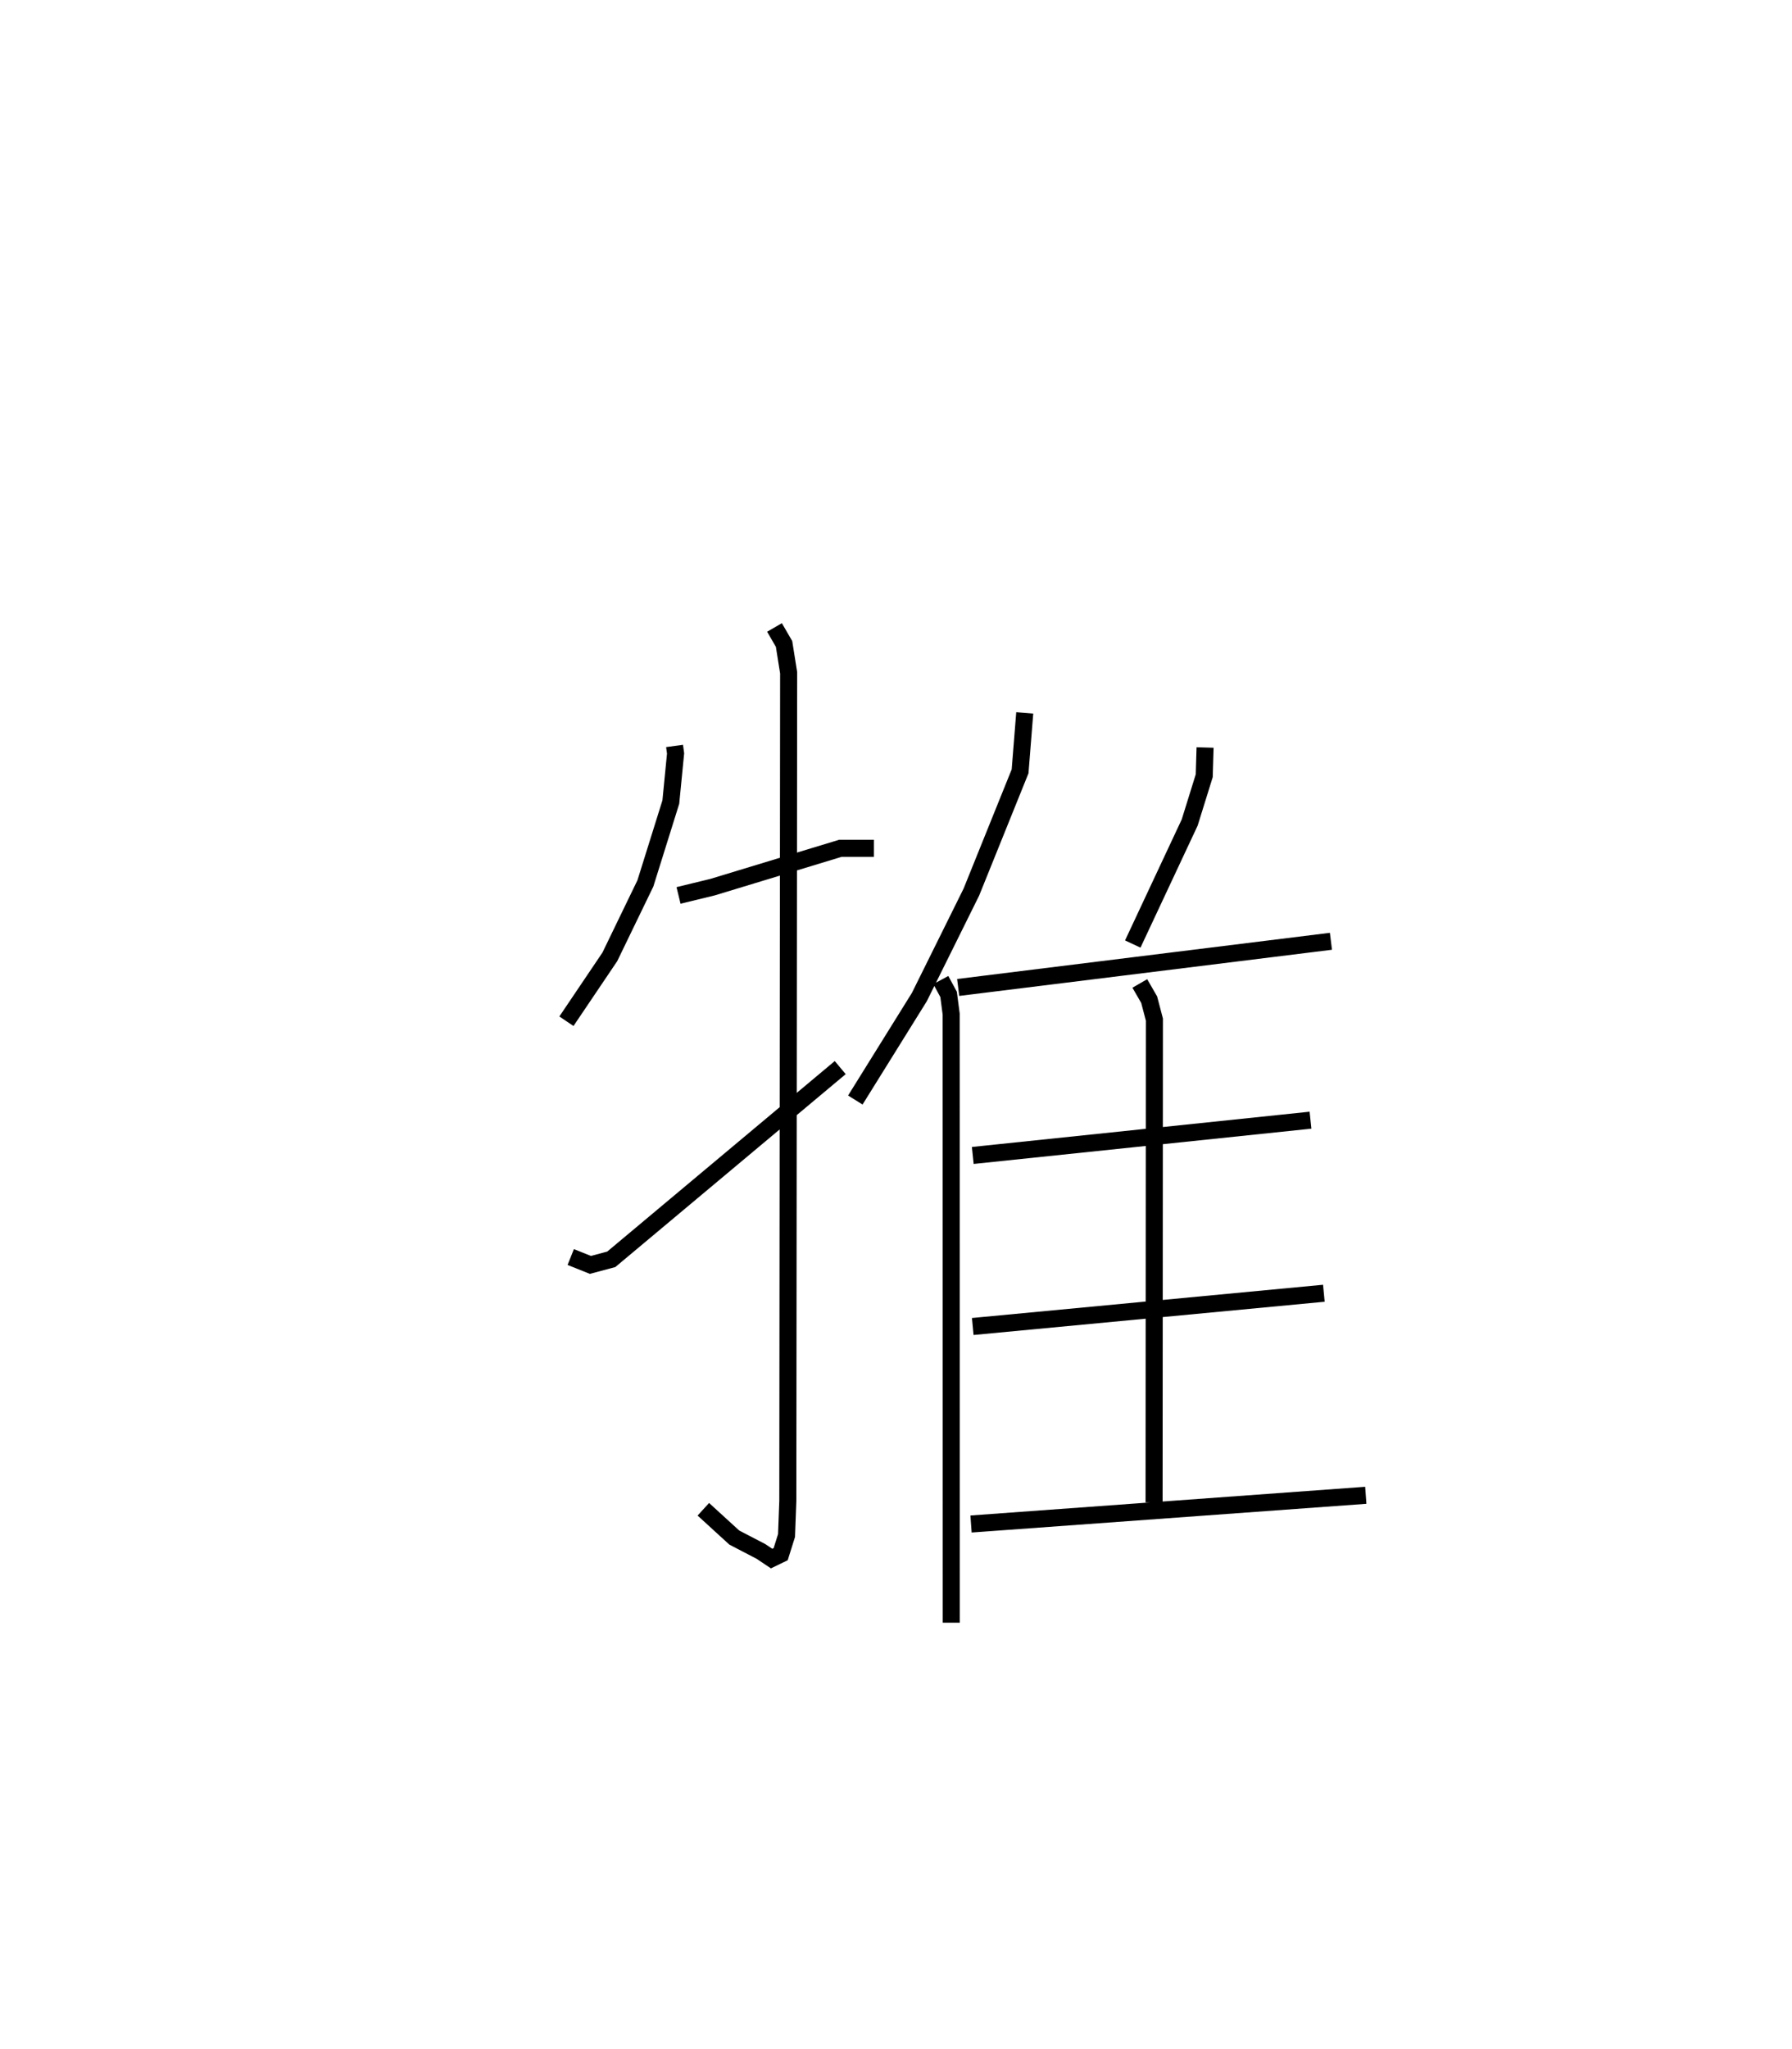 <?xml version="1.0" encoding="utf-8" ?>
<svg baseProfile="full" height="120.123" version="1.1" width="105.104" xmlns="http://www.w3.org/2000/svg" xmlns:ev="http://www.w3.org/2001/xml-events" xmlns:xlink="http://www.w3.org/1999/xlink"><defs /><rect fill="white" height="120.123" width="105.104" x="0" y="0" /><path d="M25,25 m0.0,0.0 m14.564,18.728 l0.06,0.439 -0.279,2.851 l-1.492,4.768 -2.085,4.305 l-2.546,3.774 m6.575,-7.375 l1.997,-0.485 7.499,-2.278 l1.966,0.001 m-5.833,-12.946 l0.56,0.966 0.269,1.69 l-0.048,48.546 -0.076,2.031 l-0.343,1.091 -0.532,0.258 l-0.624,-0.418 -1.565,-0.814 l-1.815,-1.658 m-7.777,-14.787 l1.153,0.462 1.223,-0.326 l13.43,-11.24 m10.822,-20.793 l-0.273,3.426 -2.858,7.08 l-3.05,6.152 -3.756,6.036 m5.015,-7.034 l0.456,0.842 0.151,1.153 l0.006,35.678 m14.886,-51.304 l-0.049,1.654 -0.853,2.742 l-3.339,7.124 m-10.24,2.546 l21.863,-2.707 m-11.21,2.472 l0.549,0.951 0.307,1.169 l-0.019,28.302 m-10.634,-20.339 l19.808,-2.068 m-19.809,12.094 l20.593,-1.949 m-20.694,13.527 l23.153,-1.683 " fill="none" stroke="black" stroke-width="1" /></svg>